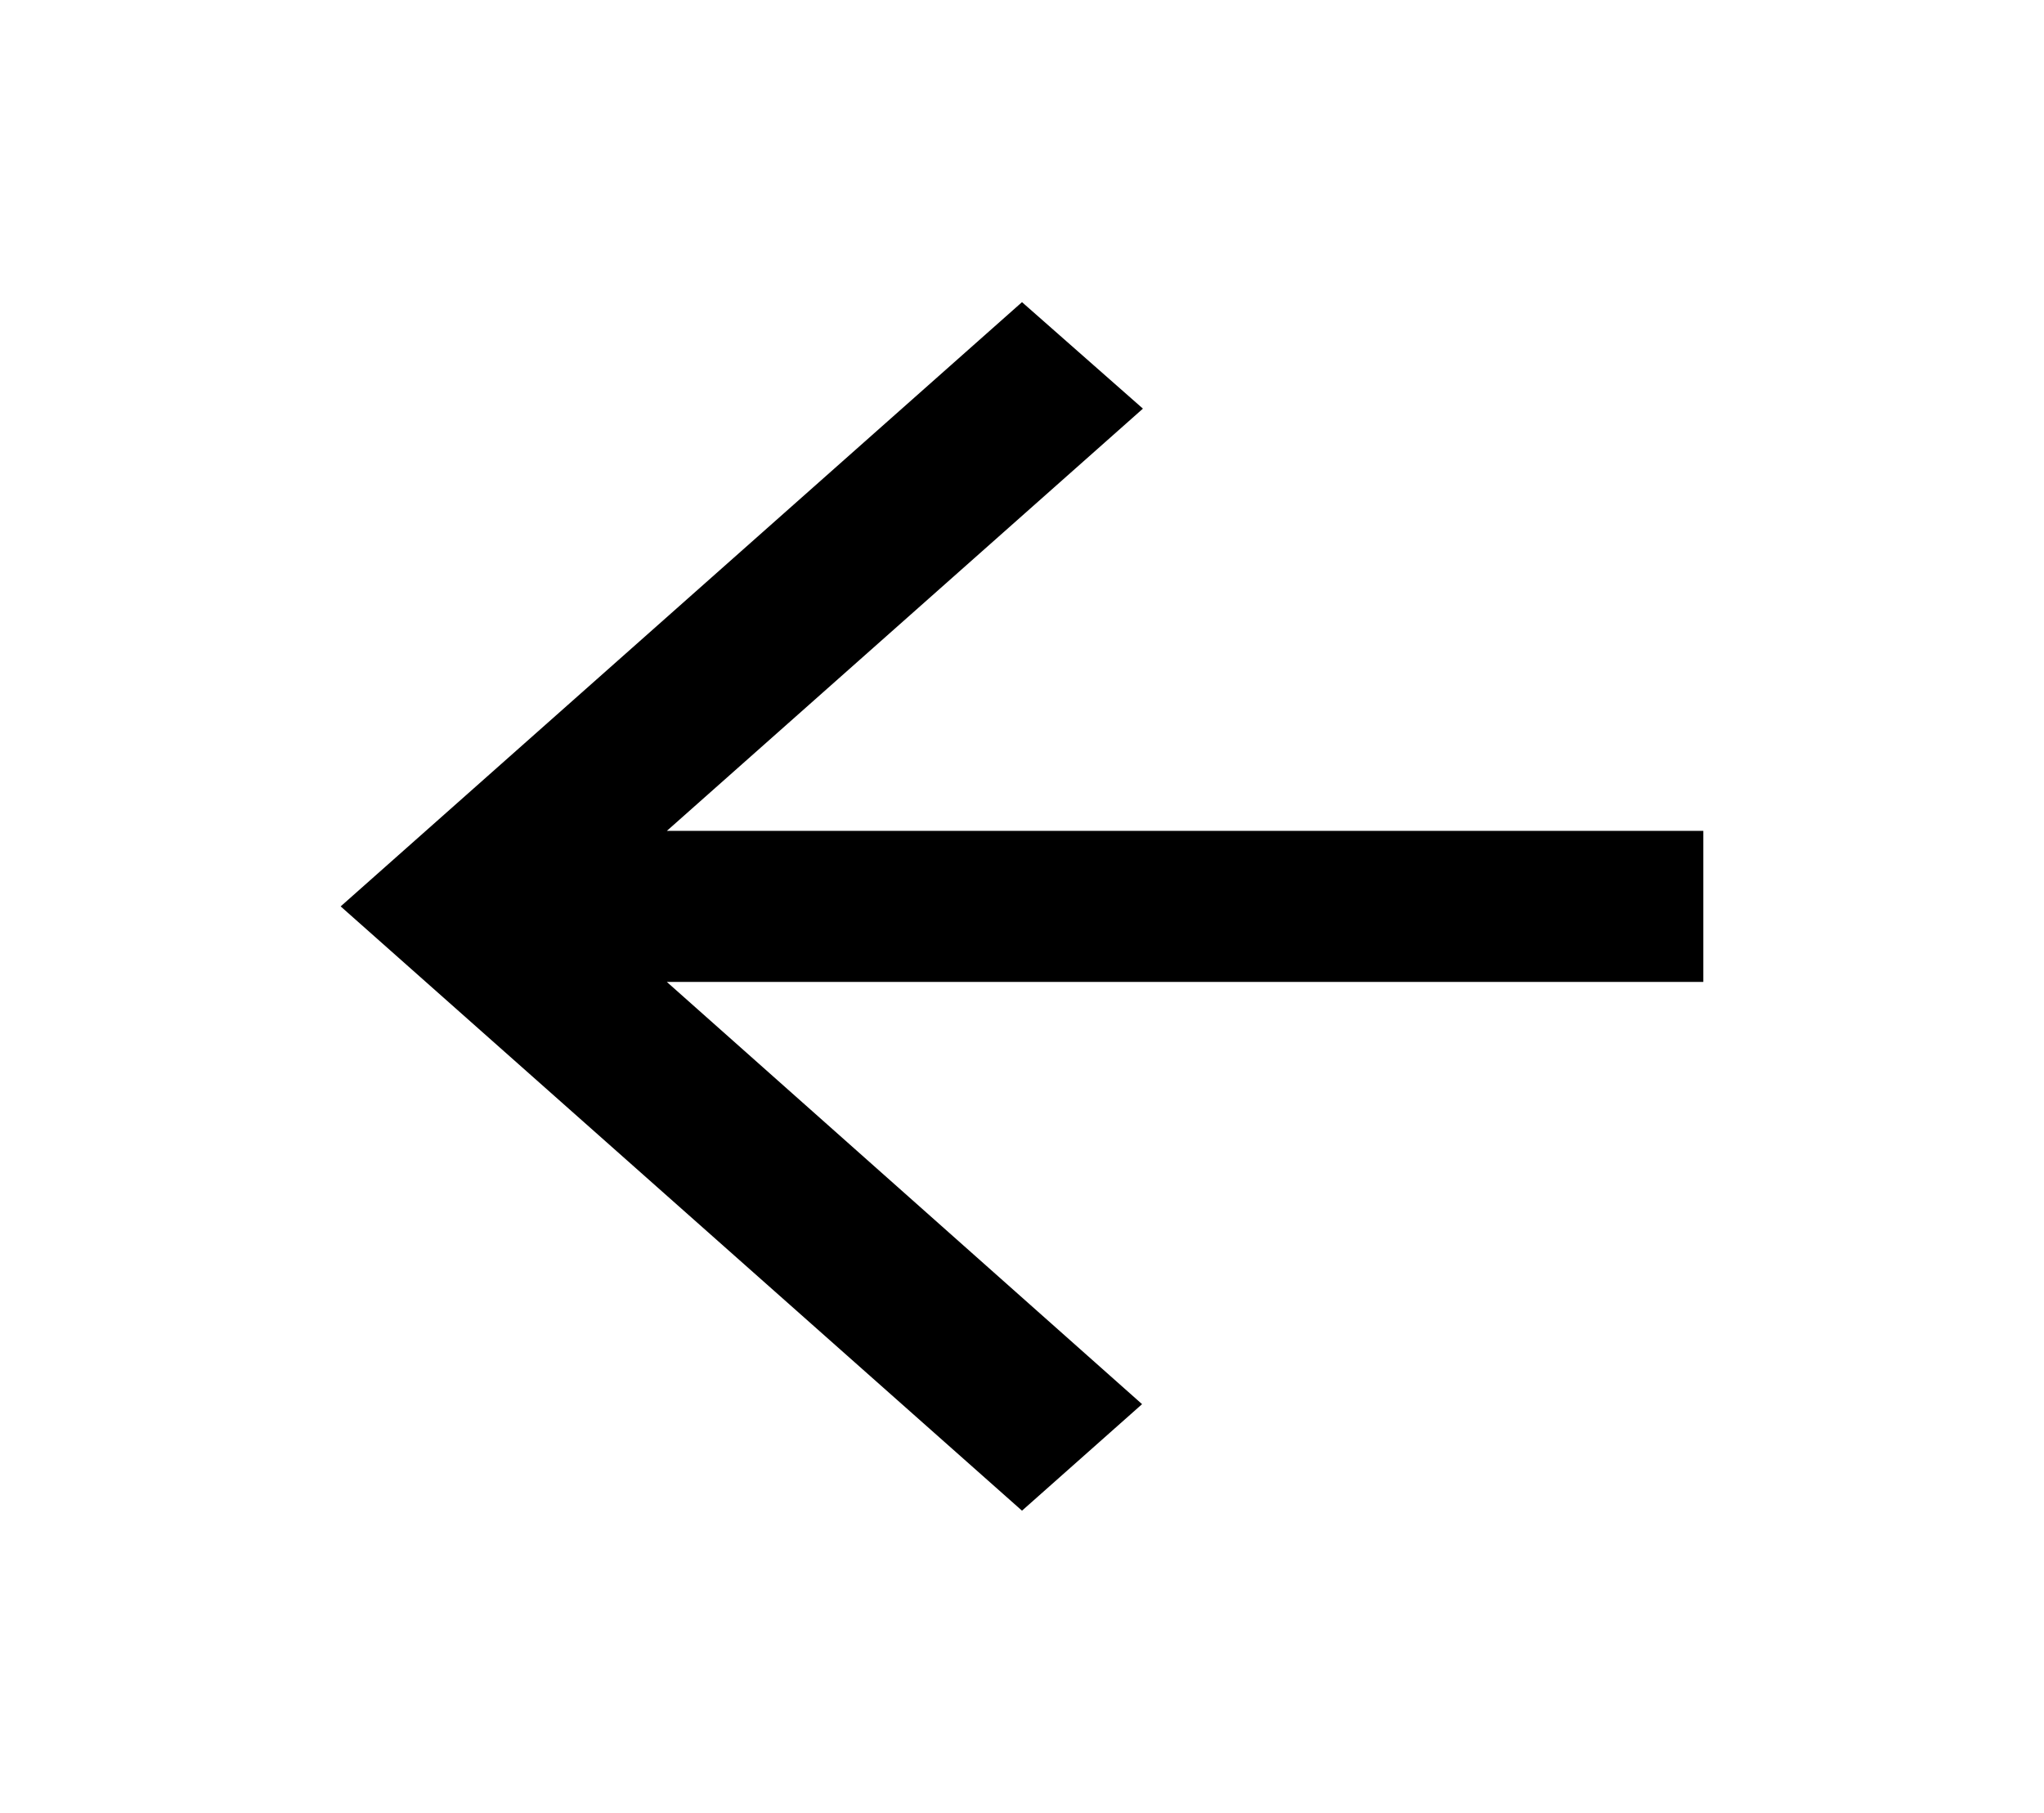 <svg width="62" height="55" viewBox="0 0 62 55" fill="none" xmlns="http://www.w3.org/2000/svg">
<path d="M51.666 25.209H20.227L34.668 12.398L31 9.167L10.333 27.5L31 45.834L34.642 42.602L20.227 29.792H51.666V25.209Z" fill="black"/>
</svg>
